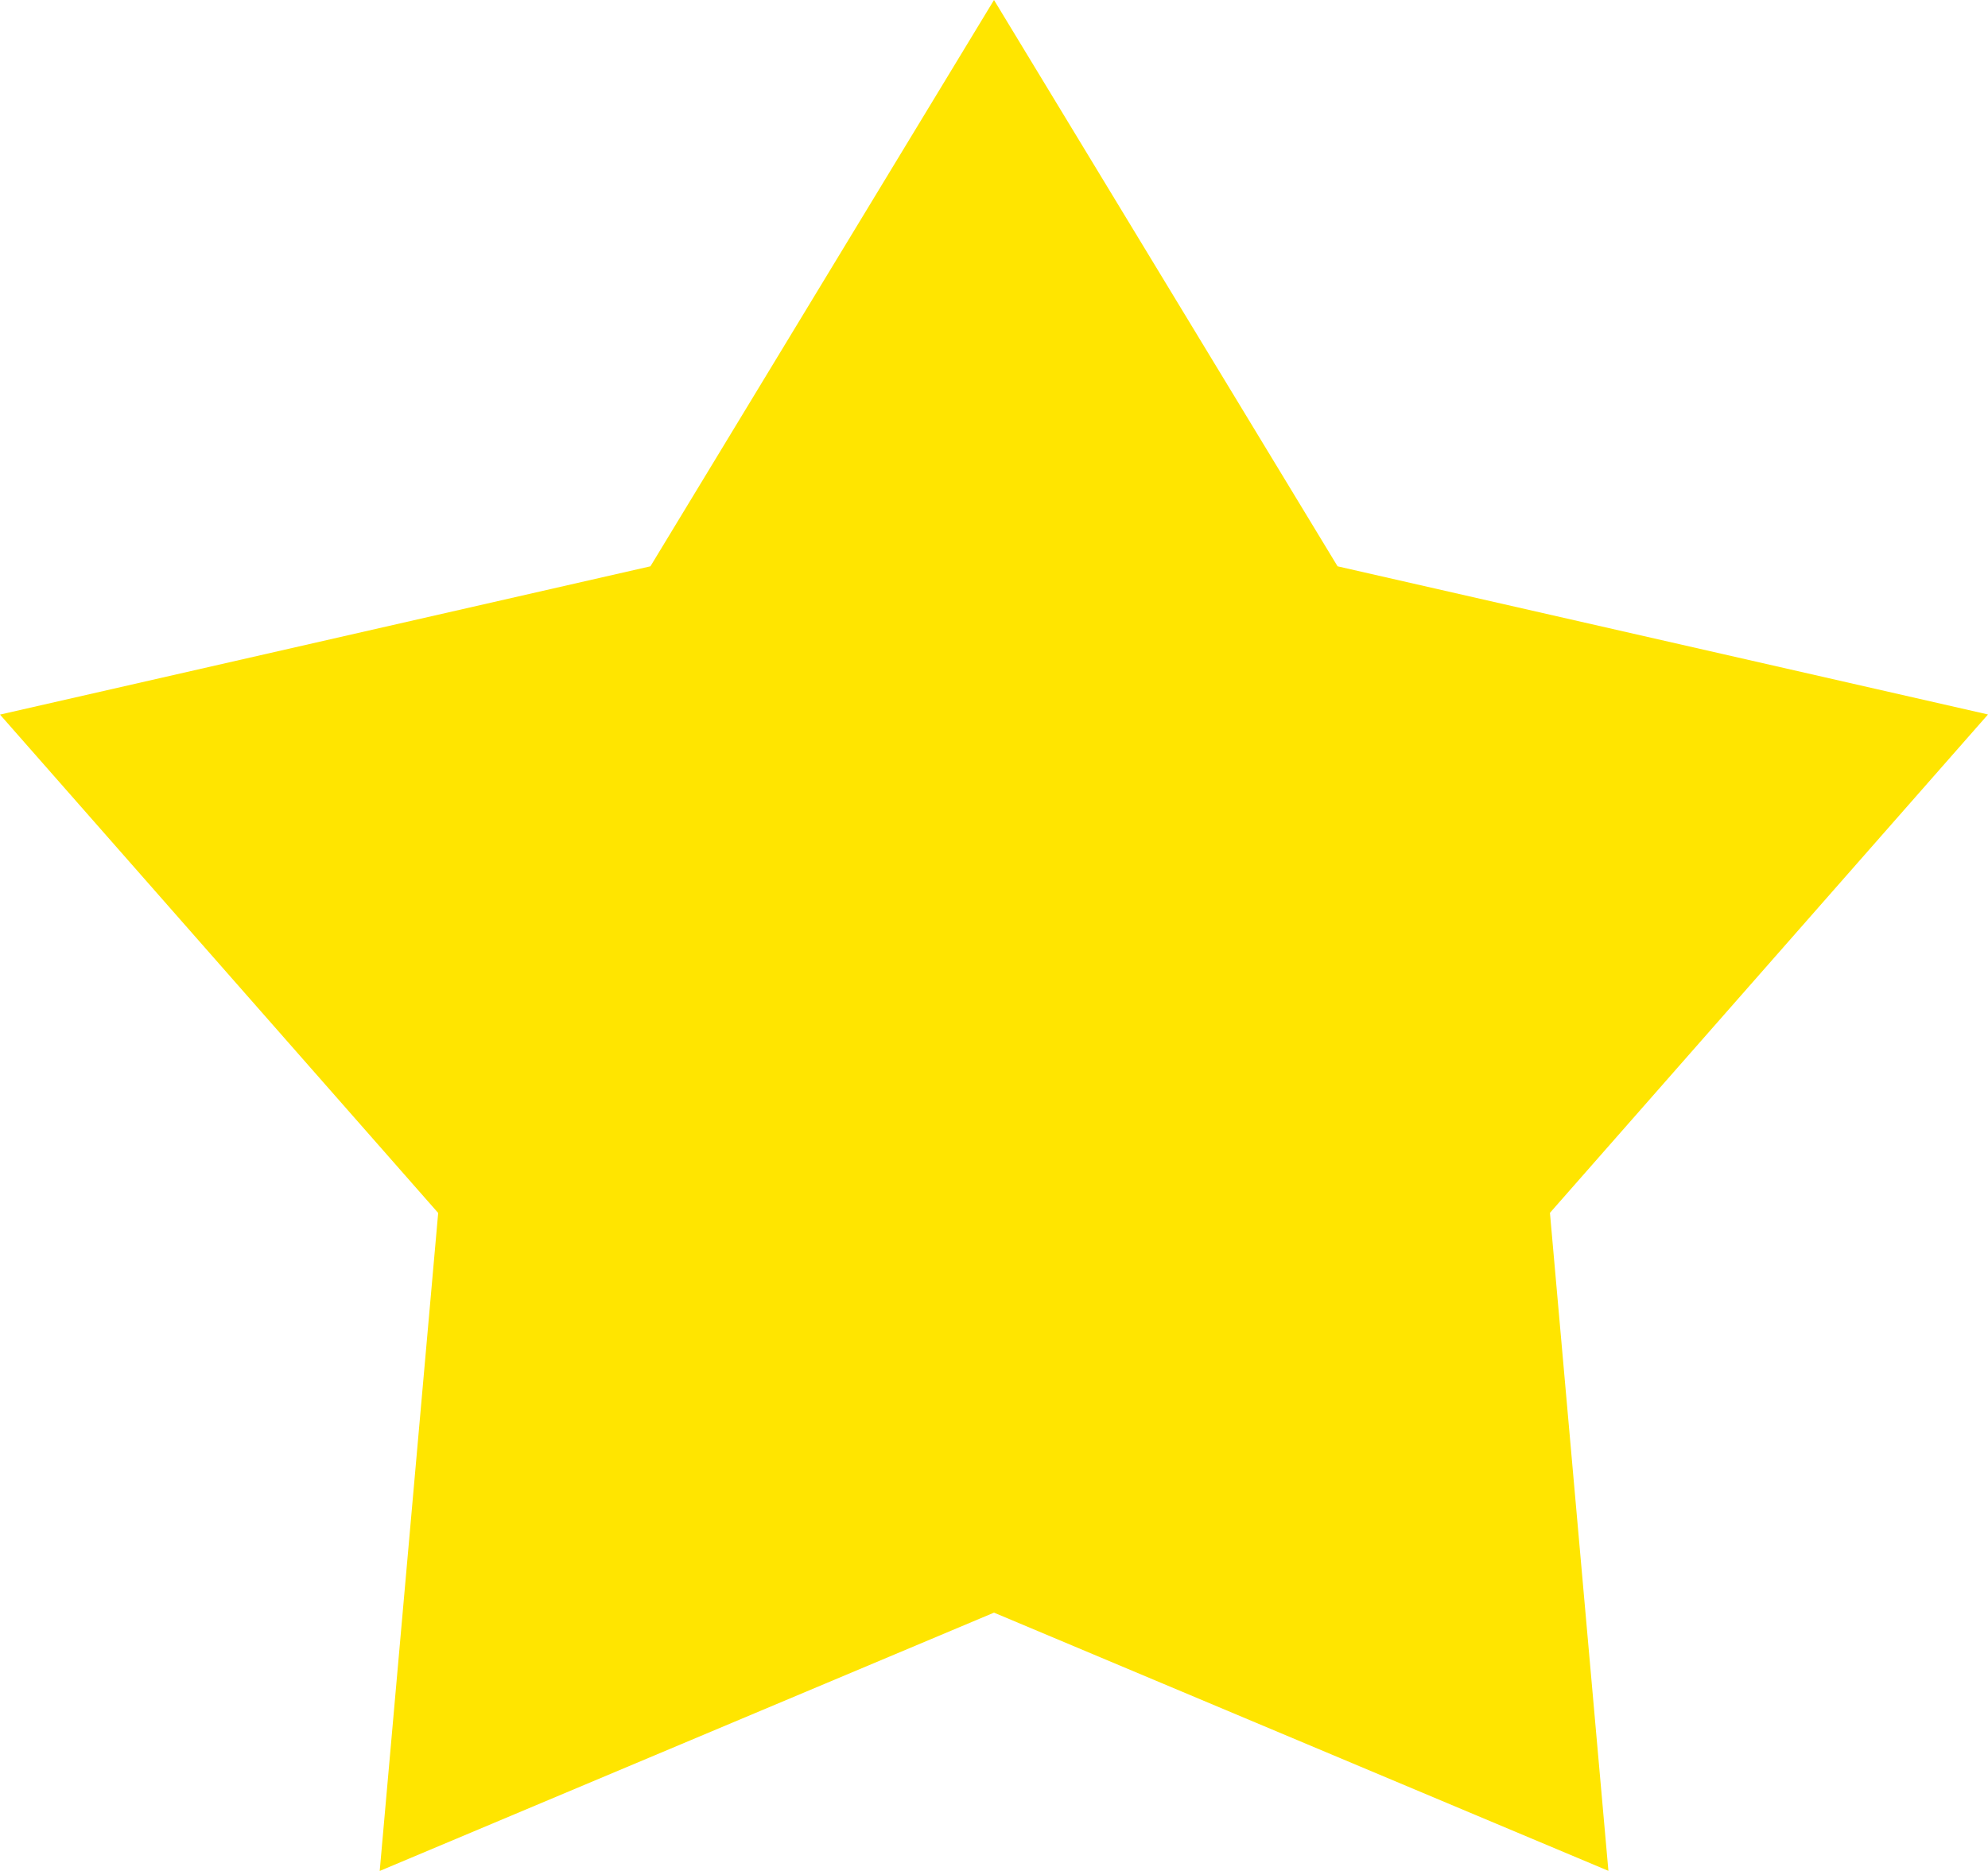<svg xmlns="http://www.w3.org/2000/svg" width="17" height="16" viewBox="0 0 17 16">
    <path fill="#FFE500" fill-rule="evenodd" d="M8.5 13.791L3.247 16l.5-5.627L0 6.111l5.562-1.268L8.5 0l2.938 4.843L17 6.11l-3.746 4.262.5 5.627z"/>
</svg>
